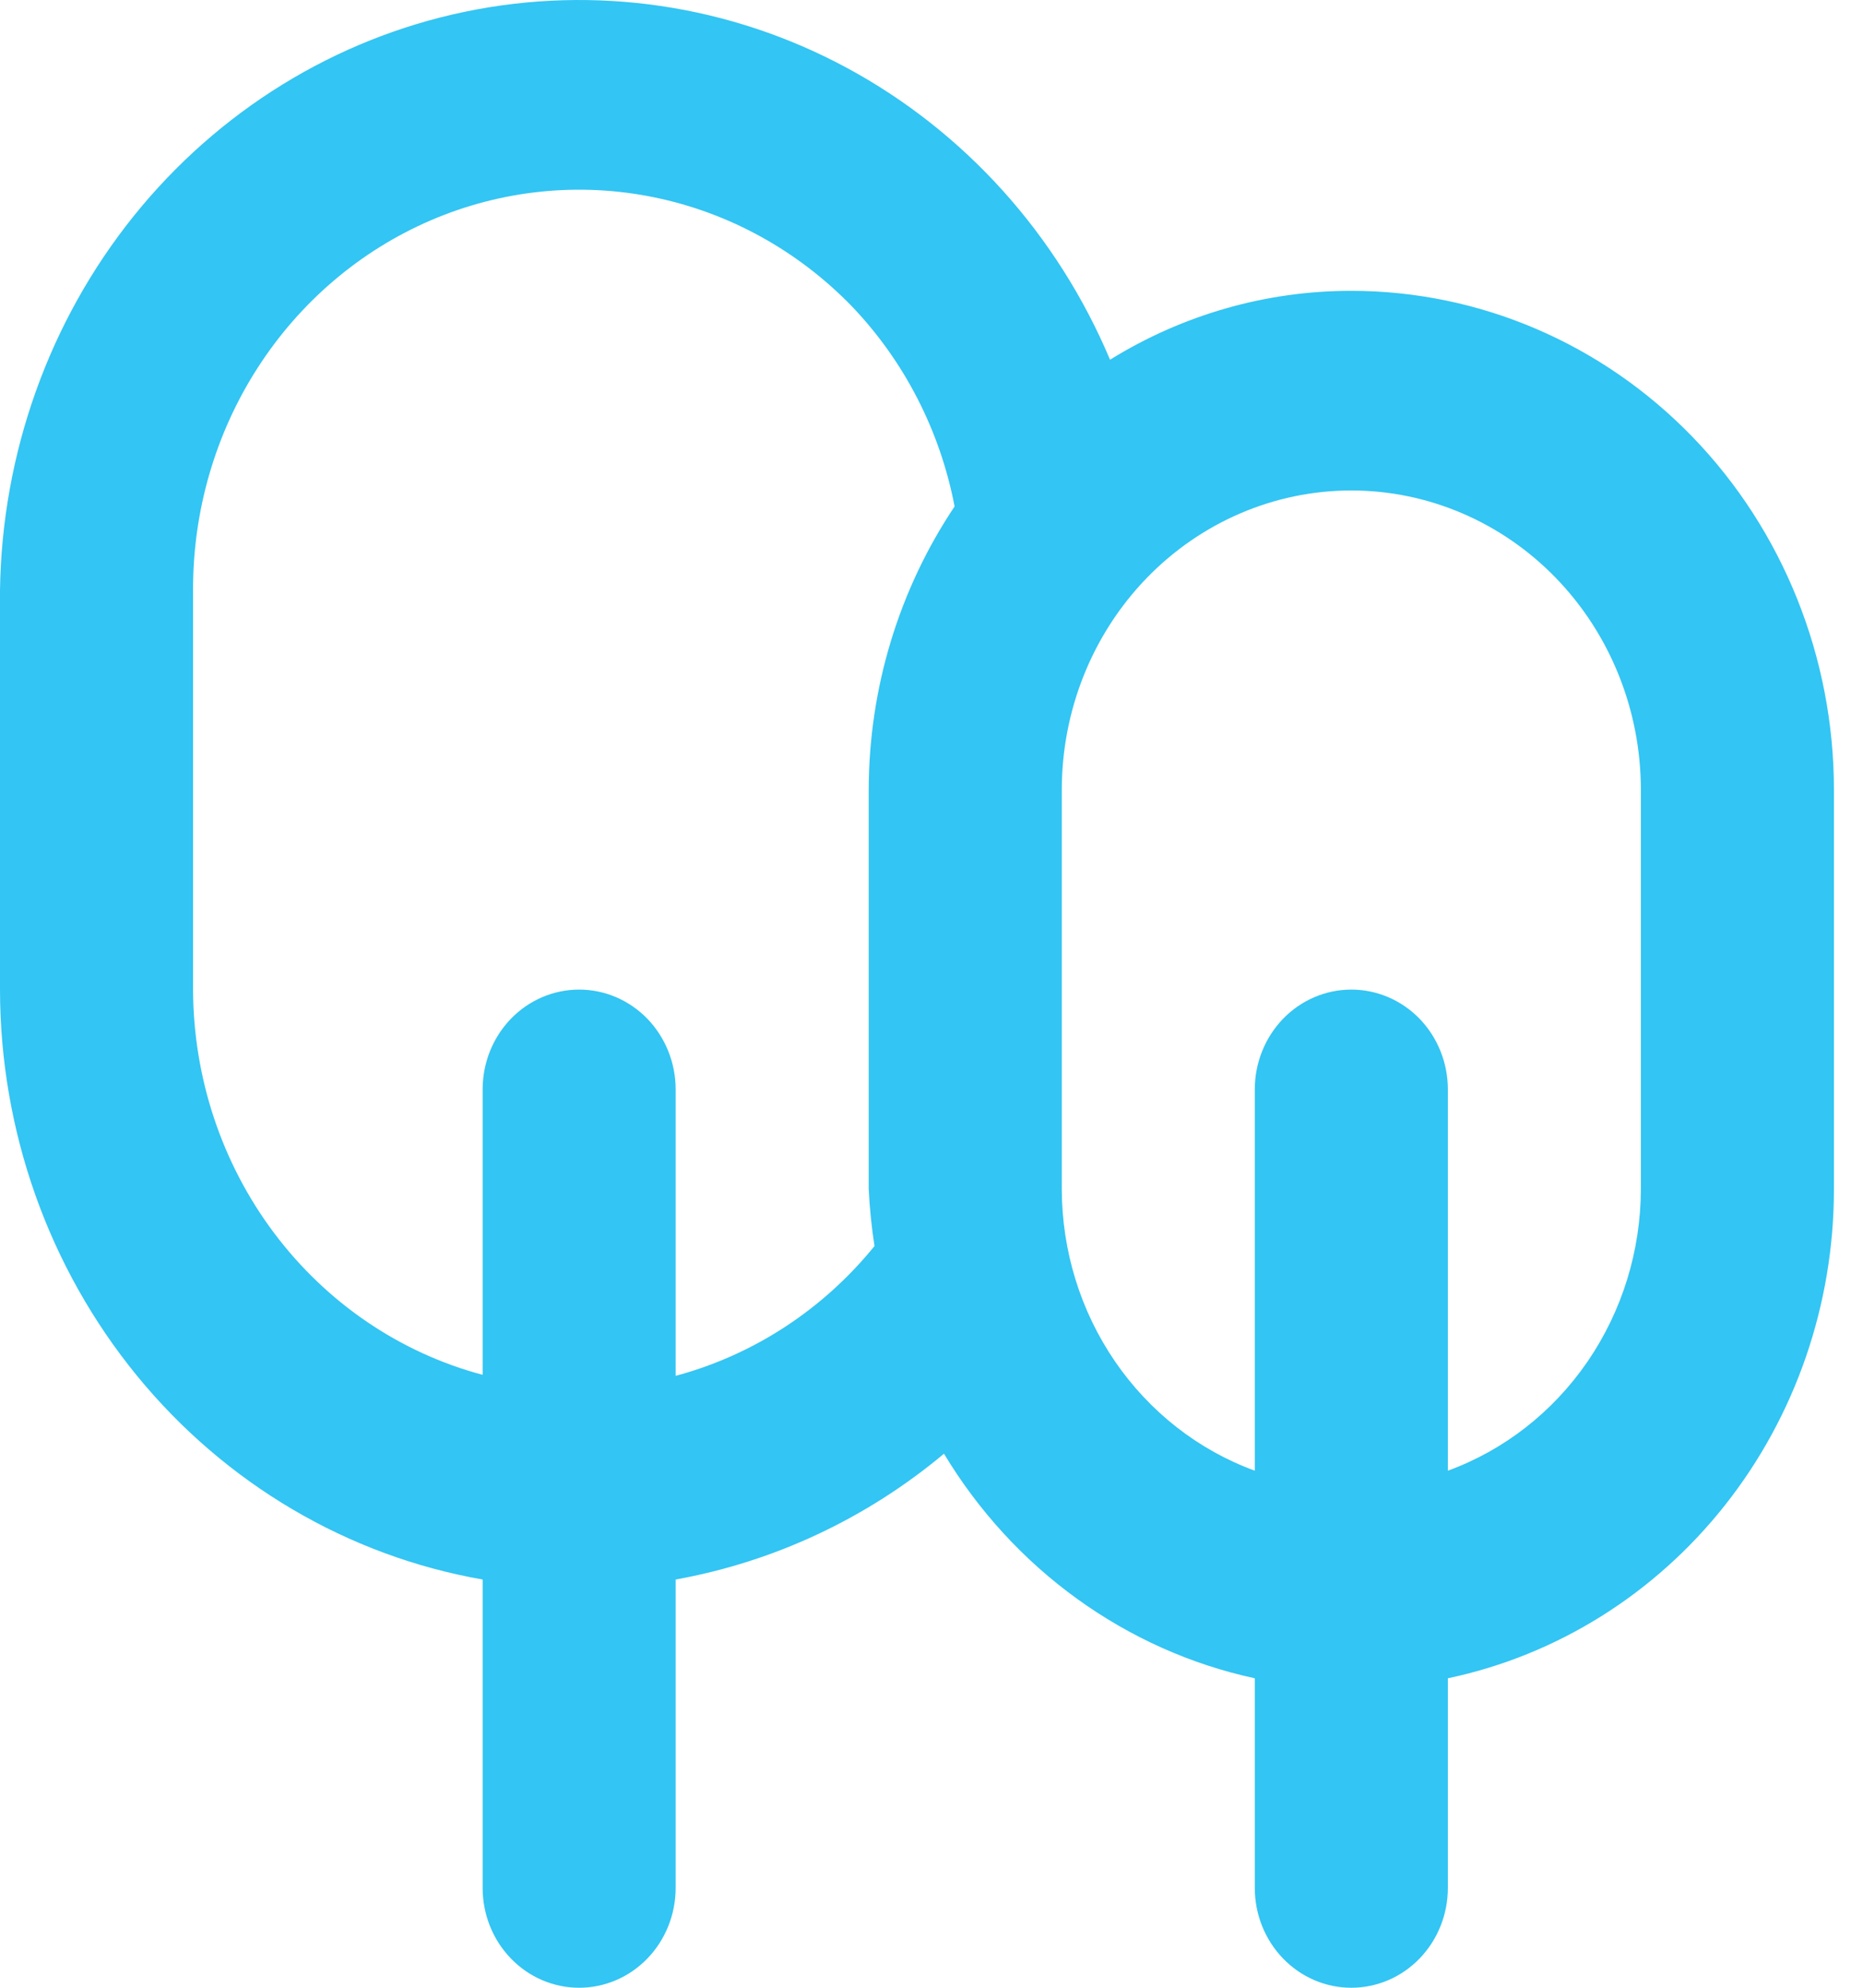 <svg width="30" height="32" viewBox="0 0 30 32" fill="none" xmlns="http://www.w3.org/2000/svg">
<path d="M21.76 4.682C20.392 4.681 19.049 5.064 17.875 5.791C17.023 3.77 15.528 2.113 13.638 1.093C11.749 0.074 9.578 -0.245 7.488 0.189C5.399 0.623 3.516 1.784 2.153 3.478C0.791 5.173 0.031 7.299 0 9.503V15.931C0.002 18.207 0.784 20.41 2.206 22.148C3.629 23.886 5.6 25.048 7.772 25.428V30.393C7.772 30.819 7.935 31.228 8.227 31.529C8.518 31.831 8.914 32 9.326 32C9.738 32 10.133 31.831 10.425 31.529C10.716 31.228 10.88 30.819 10.88 30.393V25.428C12.464 25.143 13.951 24.447 15.201 23.403C15.756 24.324 16.486 25.119 17.346 25.74C18.206 26.361 19.179 26.796 20.206 27.018V30.393C20.206 30.819 20.37 31.228 20.661 31.529C20.953 31.831 21.348 32 21.76 32C22.173 32 22.568 31.831 22.86 31.529C23.151 31.228 23.315 30.819 23.315 30.393V27.018C25.07 26.648 26.648 25.662 27.781 24.227C28.914 22.792 29.532 20.997 29.532 19.144V12.717C29.532 10.586 28.713 8.542 27.256 7.035C25.798 5.528 23.822 4.682 21.76 4.682ZM13.989 12.717V19.144C14.004 19.451 14.035 19.757 14.082 20.06C13.251 21.084 12.132 21.814 10.88 22.149V17.538C10.88 17.111 10.716 16.703 10.425 16.401C10.133 16.1 9.738 15.931 9.326 15.931C8.914 15.931 8.518 16.1 8.227 16.401C7.935 16.703 7.772 17.111 7.772 17.538V22.133C6.44 21.778 5.261 20.976 4.417 19.854C3.573 18.732 3.113 17.352 3.109 15.931V9.503C3.105 8.229 3.466 6.983 4.148 5.923C4.83 4.862 5.801 4.035 6.939 3.546C8.076 3.058 9.328 2.929 10.536 3.177C11.745 3.425 12.854 4.038 13.725 4.939C14.566 5.821 15.139 6.938 15.372 8.153C14.474 9.494 13.991 11.085 13.989 12.717ZM26.423 19.144C26.421 20.139 26.12 21.108 25.564 21.92C25.007 22.731 24.222 23.345 23.315 23.676V17.538C23.315 17.111 23.151 16.703 22.86 16.401C22.568 16.1 22.173 15.931 21.76 15.931C21.348 15.931 20.953 16.1 20.661 16.401C20.37 16.703 20.206 17.111 20.206 17.538V23.676C19.299 23.345 18.514 22.731 17.957 21.92C17.4 21.108 17.1 20.139 17.098 19.144V12.717C17.098 11.438 17.589 10.212 18.463 9.308C19.338 8.404 20.524 7.896 21.76 7.896C22.997 7.896 24.183 8.404 25.058 9.308C25.932 10.212 26.423 11.438 26.423 12.717V19.144Z" fill="#33C5F3"/>
</svg>
